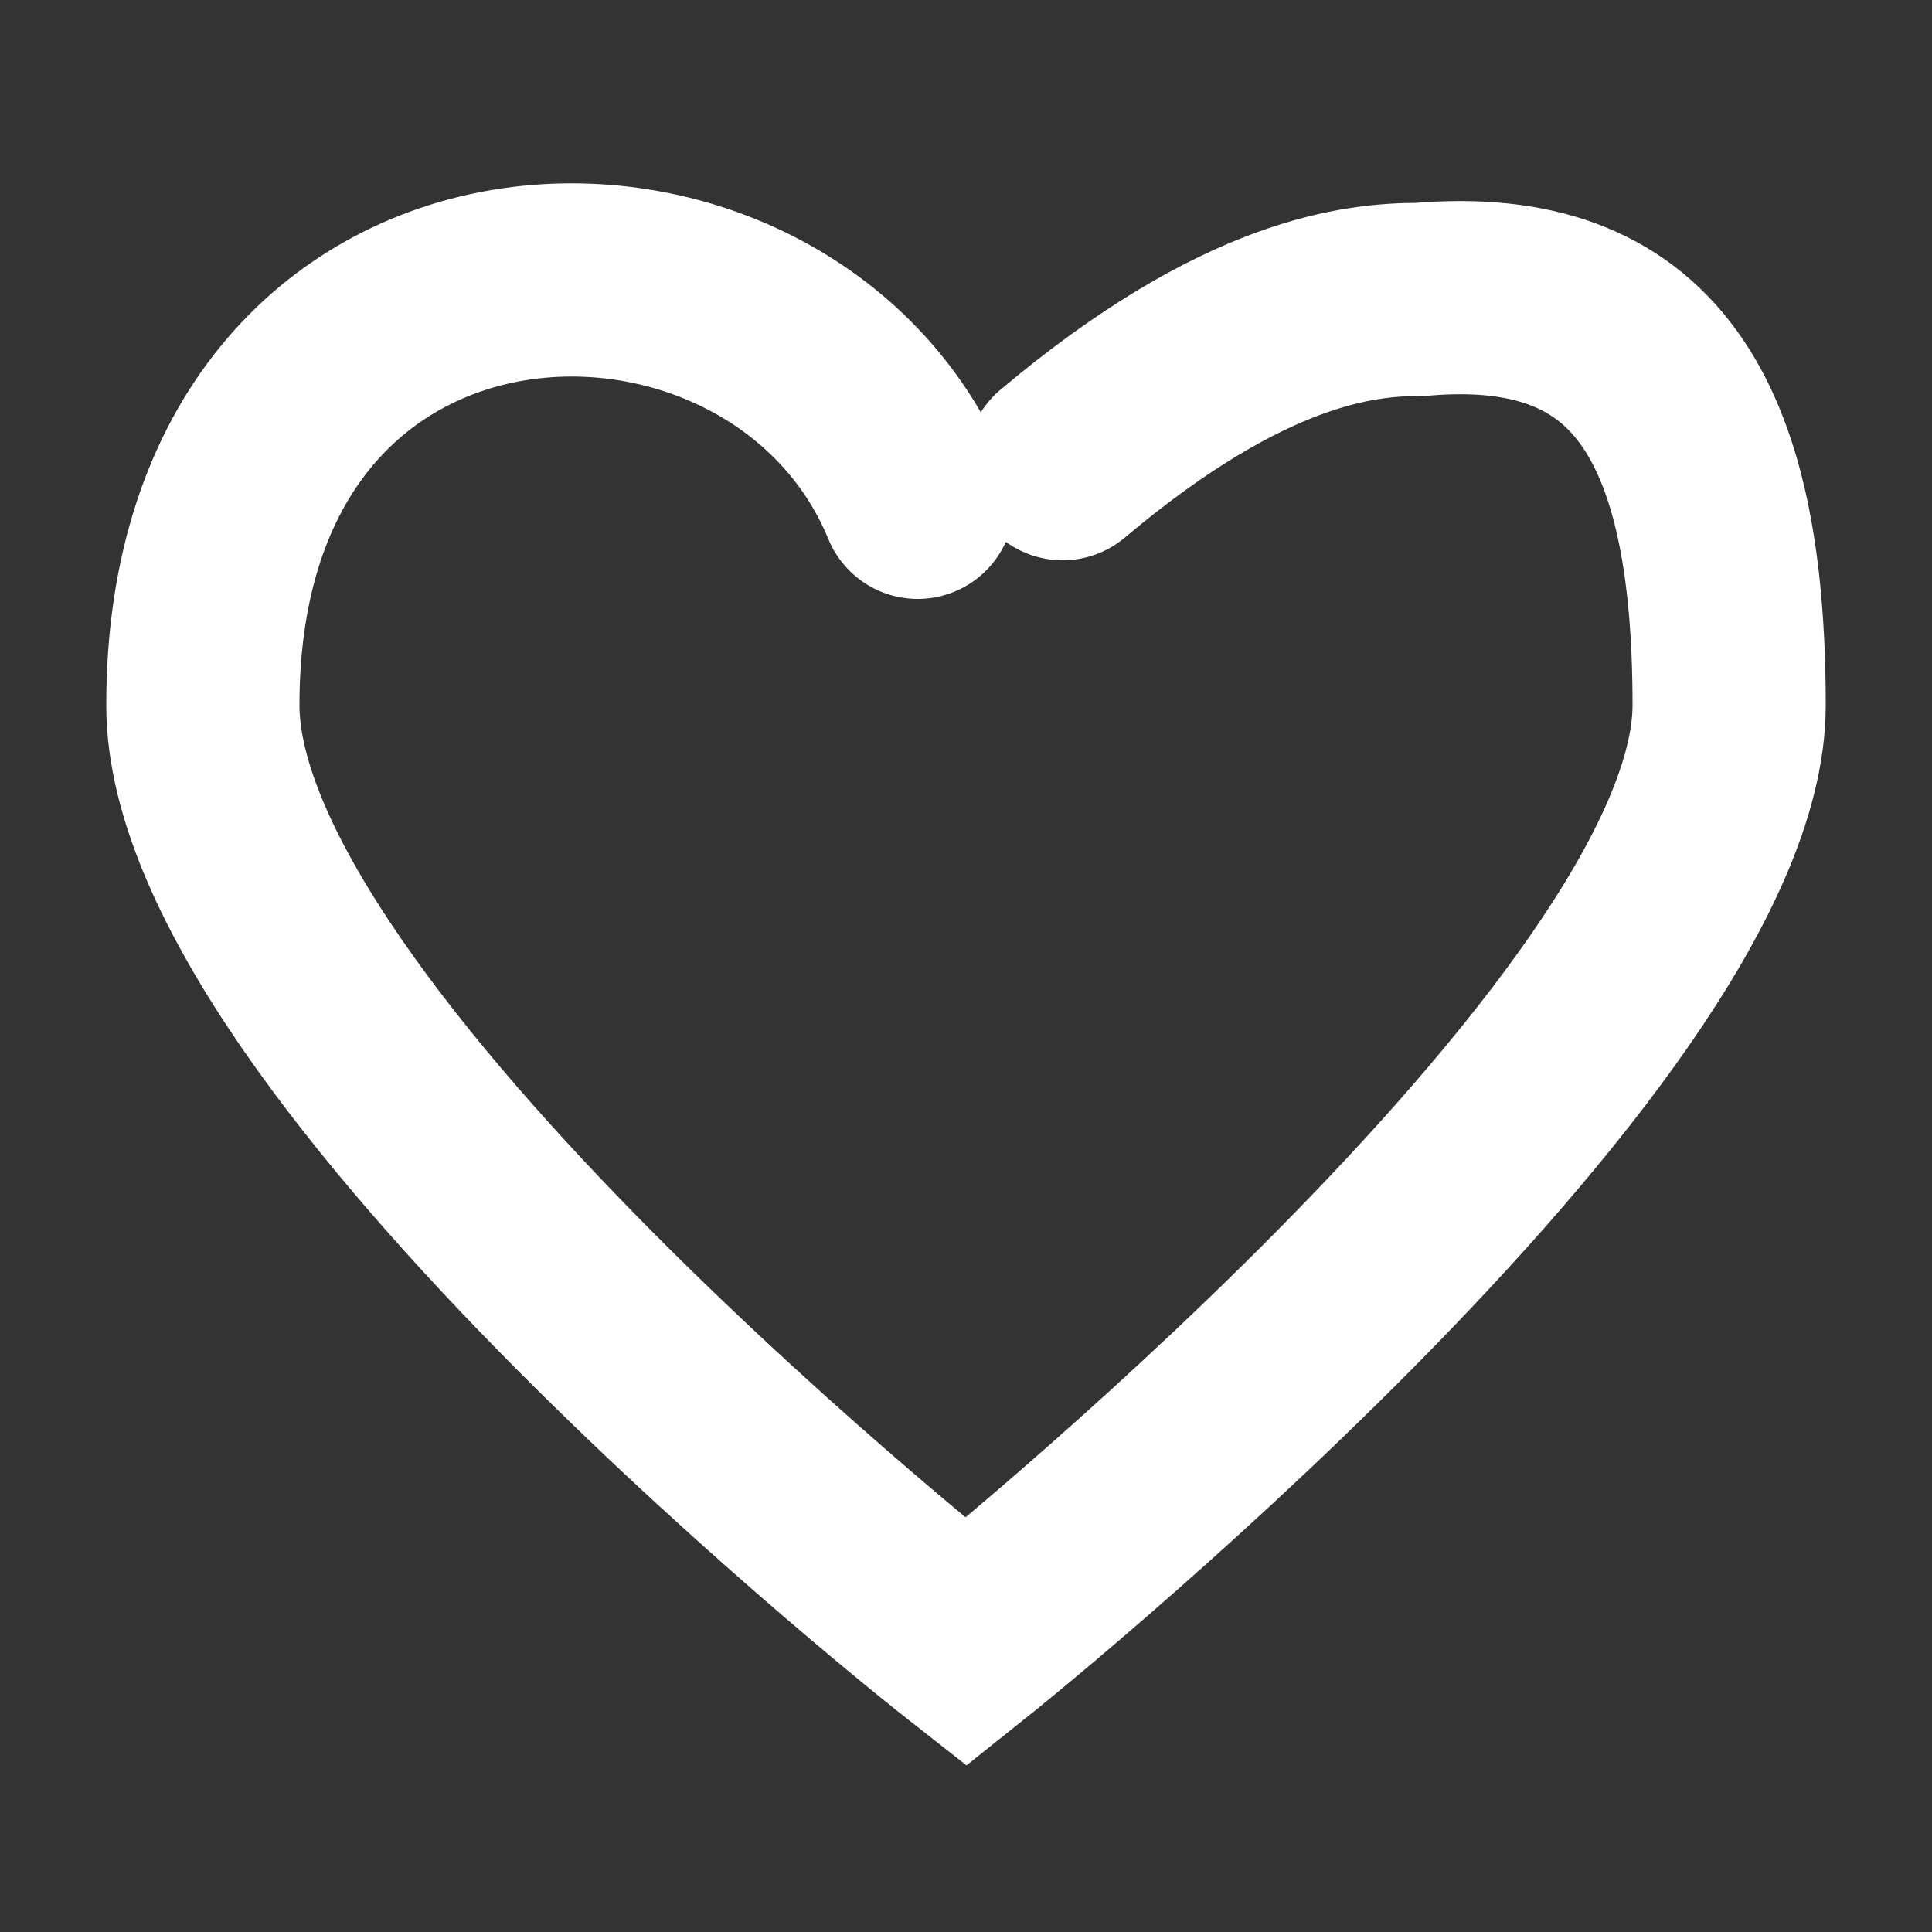 <?xml version="1.0" encoding="utf-8"?>
<!-- Generator: Adobe Illustrator 19.0.0, SVG Export Plug-In . SVG Version: 6.00 Build 0)  -->
<svg version="1.1" id="Слой_1" xmlns="http://www.w3.org/2000/svg" xmlns:xlink="http://www.w3.org/1999/xlink" x="0px" y="0px"
	 width="20px" height="20px" viewBox="-15 14 20 20" style="enable-background:new -15 14 20 20;" xml:space="preserve">
<rect x="-15" y="14" width="20" height="20" fill="#333333" stroke="none"/>
<style type="text/css">
	.st0{fill:#B6E0C3;fill-opacity:0;stroke:#FFFFFF;stroke-width:2;stroke-linecap:round;}
</style>
<path class="st0" d="M-5.5,19.2c-1.4-3.4-7.4-3.3-7.4,2.1c0,3.5,7.9,9.7,7.9,9.7s7.9-6.3,7.9-9.7c0-3-0.9-4.4-3.2-4.2
	c-0.6,0-1.8,0.1-3.7,1.7"/>
</svg>
